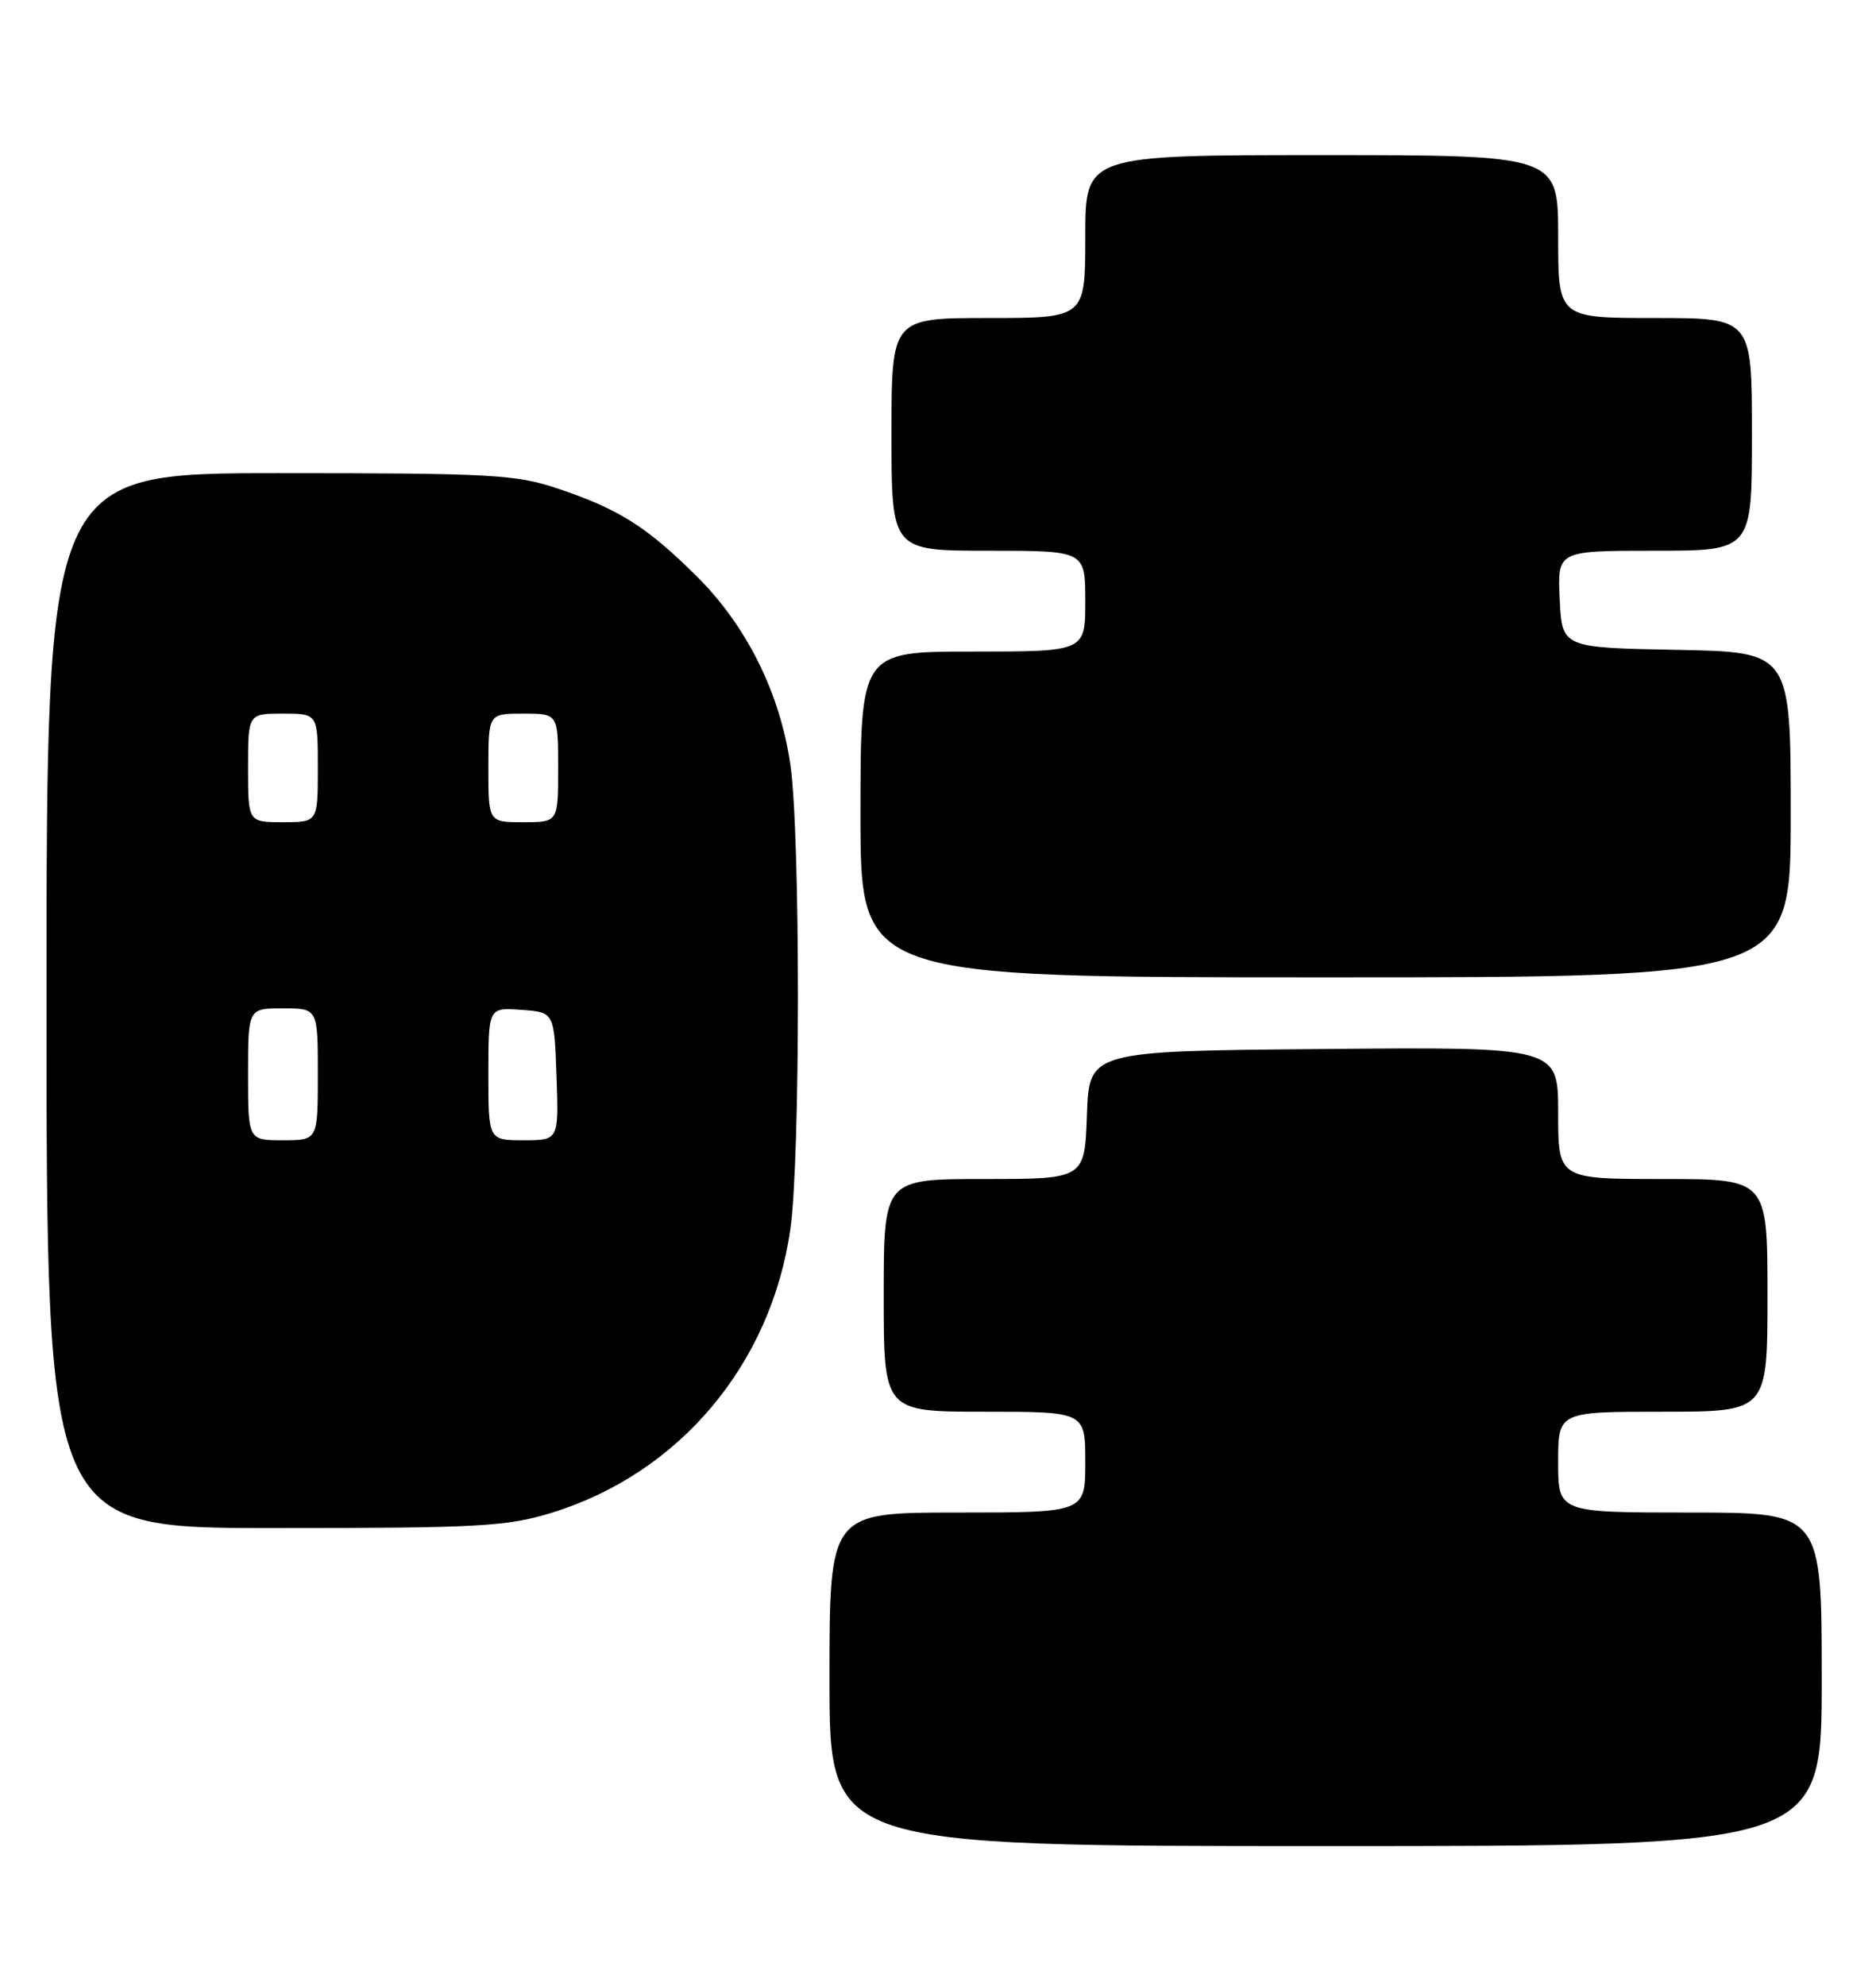 <?xml version="1.0" encoding="UTF-8" standalone="no"?>
<!DOCTYPE svg PUBLIC "-//W3C//DTD SVG 1.1//EN" "http://www.w3.org/Graphics/SVG/1.1/DTD/svg11.dtd" >
<svg xmlns="http://www.w3.org/2000/svg" xmlns:xlink="http://www.w3.org/1999/xlink" version="1.1" viewBox="0 0 242 256">
 <g >
 <path fill="currentColor"
d=" M 235.00 216.50 C 235.00 195.00 235.00 195.00 218.00 195.00 C 201.00 195.00 201.00 195.00 201.00 188.50 C 201.00 182.00 201.00 182.00 214.50 182.00 C 228.00 182.00 228.00 182.00 228.00 167.00 C 228.00 152.00 228.00 152.00 214.50 152.00 C 201.00 152.00 201.00 152.00 201.00 143.49 C 201.00 134.97 201.00 134.97 170.75 135.24 C 140.50 135.50 140.50 135.50 140.21 143.75 C 139.92 152.00 139.92 152.00 126.96 152.00 C 114.00 152.00 114.00 152.00 114.00 167.00 C 114.00 182.00 114.00 182.00 127.00 182.00 C 140.00 182.00 140.00 182.00 140.00 188.50 C 140.00 195.00 140.00 195.00 123.50 195.00 C 107.00 195.00 107.00 195.00 107.00 216.50 C 107.00 238.00 107.00 238.00 171.00 238.00 C 235.00 238.00 235.00 238.00 235.00 216.50 Z  M 71.19 195.02 C 87.64 189.94 99.44 175.93 101.95 158.50 C 103.25 149.48 103.26 107.57 101.96 98.61 C 100.62 89.32 96.29 80.63 89.81 74.23 C 83.40 67.89 79.84 65.64 72.02 63.01 C 66.58 61.17 63.45 61.00 36.03 61.00 C 6.00 61.00 6.00 61.00 6.00 129.00 C 6.00 197.00 6.00 197.00 35.39 197.00 C 61.85 197.00 65.43 196.80 71.19 195.02 Z  M 231.00 105.03 C 231.00 84.05 231.00 84.05 216.25 83.78 C 201.50 83.50 201.50 83.50 201.20 77.25 C 200.90 71.00 200.90 71.00 213.45 71.00 C 226.00 71.00 226.00 71.00 226.00 56.00 C 226.00 41.00 226.00 41.00 213.50 41.00 C 201.00 41.00 201.00 41.00 201.00 30.50 C 201.00 20.00 201.00 20.00 170.50 20.00 C 140.00 20.00 140.00 20.00 140.00 30.50 C 140.00 41.00 140.00 41.00 127.50 41.00 C 115.00 41.00 115.00 41.00 115.00 56.00 C 115.00 71.00 115.00 71.00 127.50 71.00 C 140.00 71.00 140.00 71.00 140.00 77.50 C 140.00 84.00 140.00 84.00 125.50 84.00 C 111.00 84.00 111.00 84.00 111.00 105.00 C 111.00 126.00 111.00 126.00 171.00 126.00 C 231.00 126.00 231.00 126.00 231.00 105.03 Z  M 32.00 138.50 C 32.00 130.00 32.00 130.00 36.50 130.00 C 41.00 130.00 41.00 130.00 41.00 138.50 C 41.00 147.00 41.00 147.00 36.50 147.00 C 32.00 147.00 32.00 147.00 32.00 138.50 Z  M 63.00 138.44 C 63.00 129.89 63.00 129.89 67.25 130.19 C 71.50 130.50 71.50 130.50 71.79 138.75 C 72.08 147.00 72.08 147.00 67.54 147.00 C 63.00 147.00 63.00 147.00 63.00 138.44 Z  M 32.00 99.00 C 32.00 92.00 32.00 92.00 36.50 92.00 C 41.00 92.00 41.00 92.00 41.00 99.00 C 41.00 106.00 41.00 106.00 36.50 106.00 C 32.00 106.00 32.00 106.00 32.00 99.00 Z  M 63.00 99.00 C 63.00 92.00 63.00 92.00 67.50 92.00 C 72.00 92.00 72.00 92.00 72.00 99.00 C 72.00 106.00 72.00 106.00 67.50 106.00 C 63.00 106.00 63.00 106.00 63.00 99.00 Z "/>
</g>
</svg>